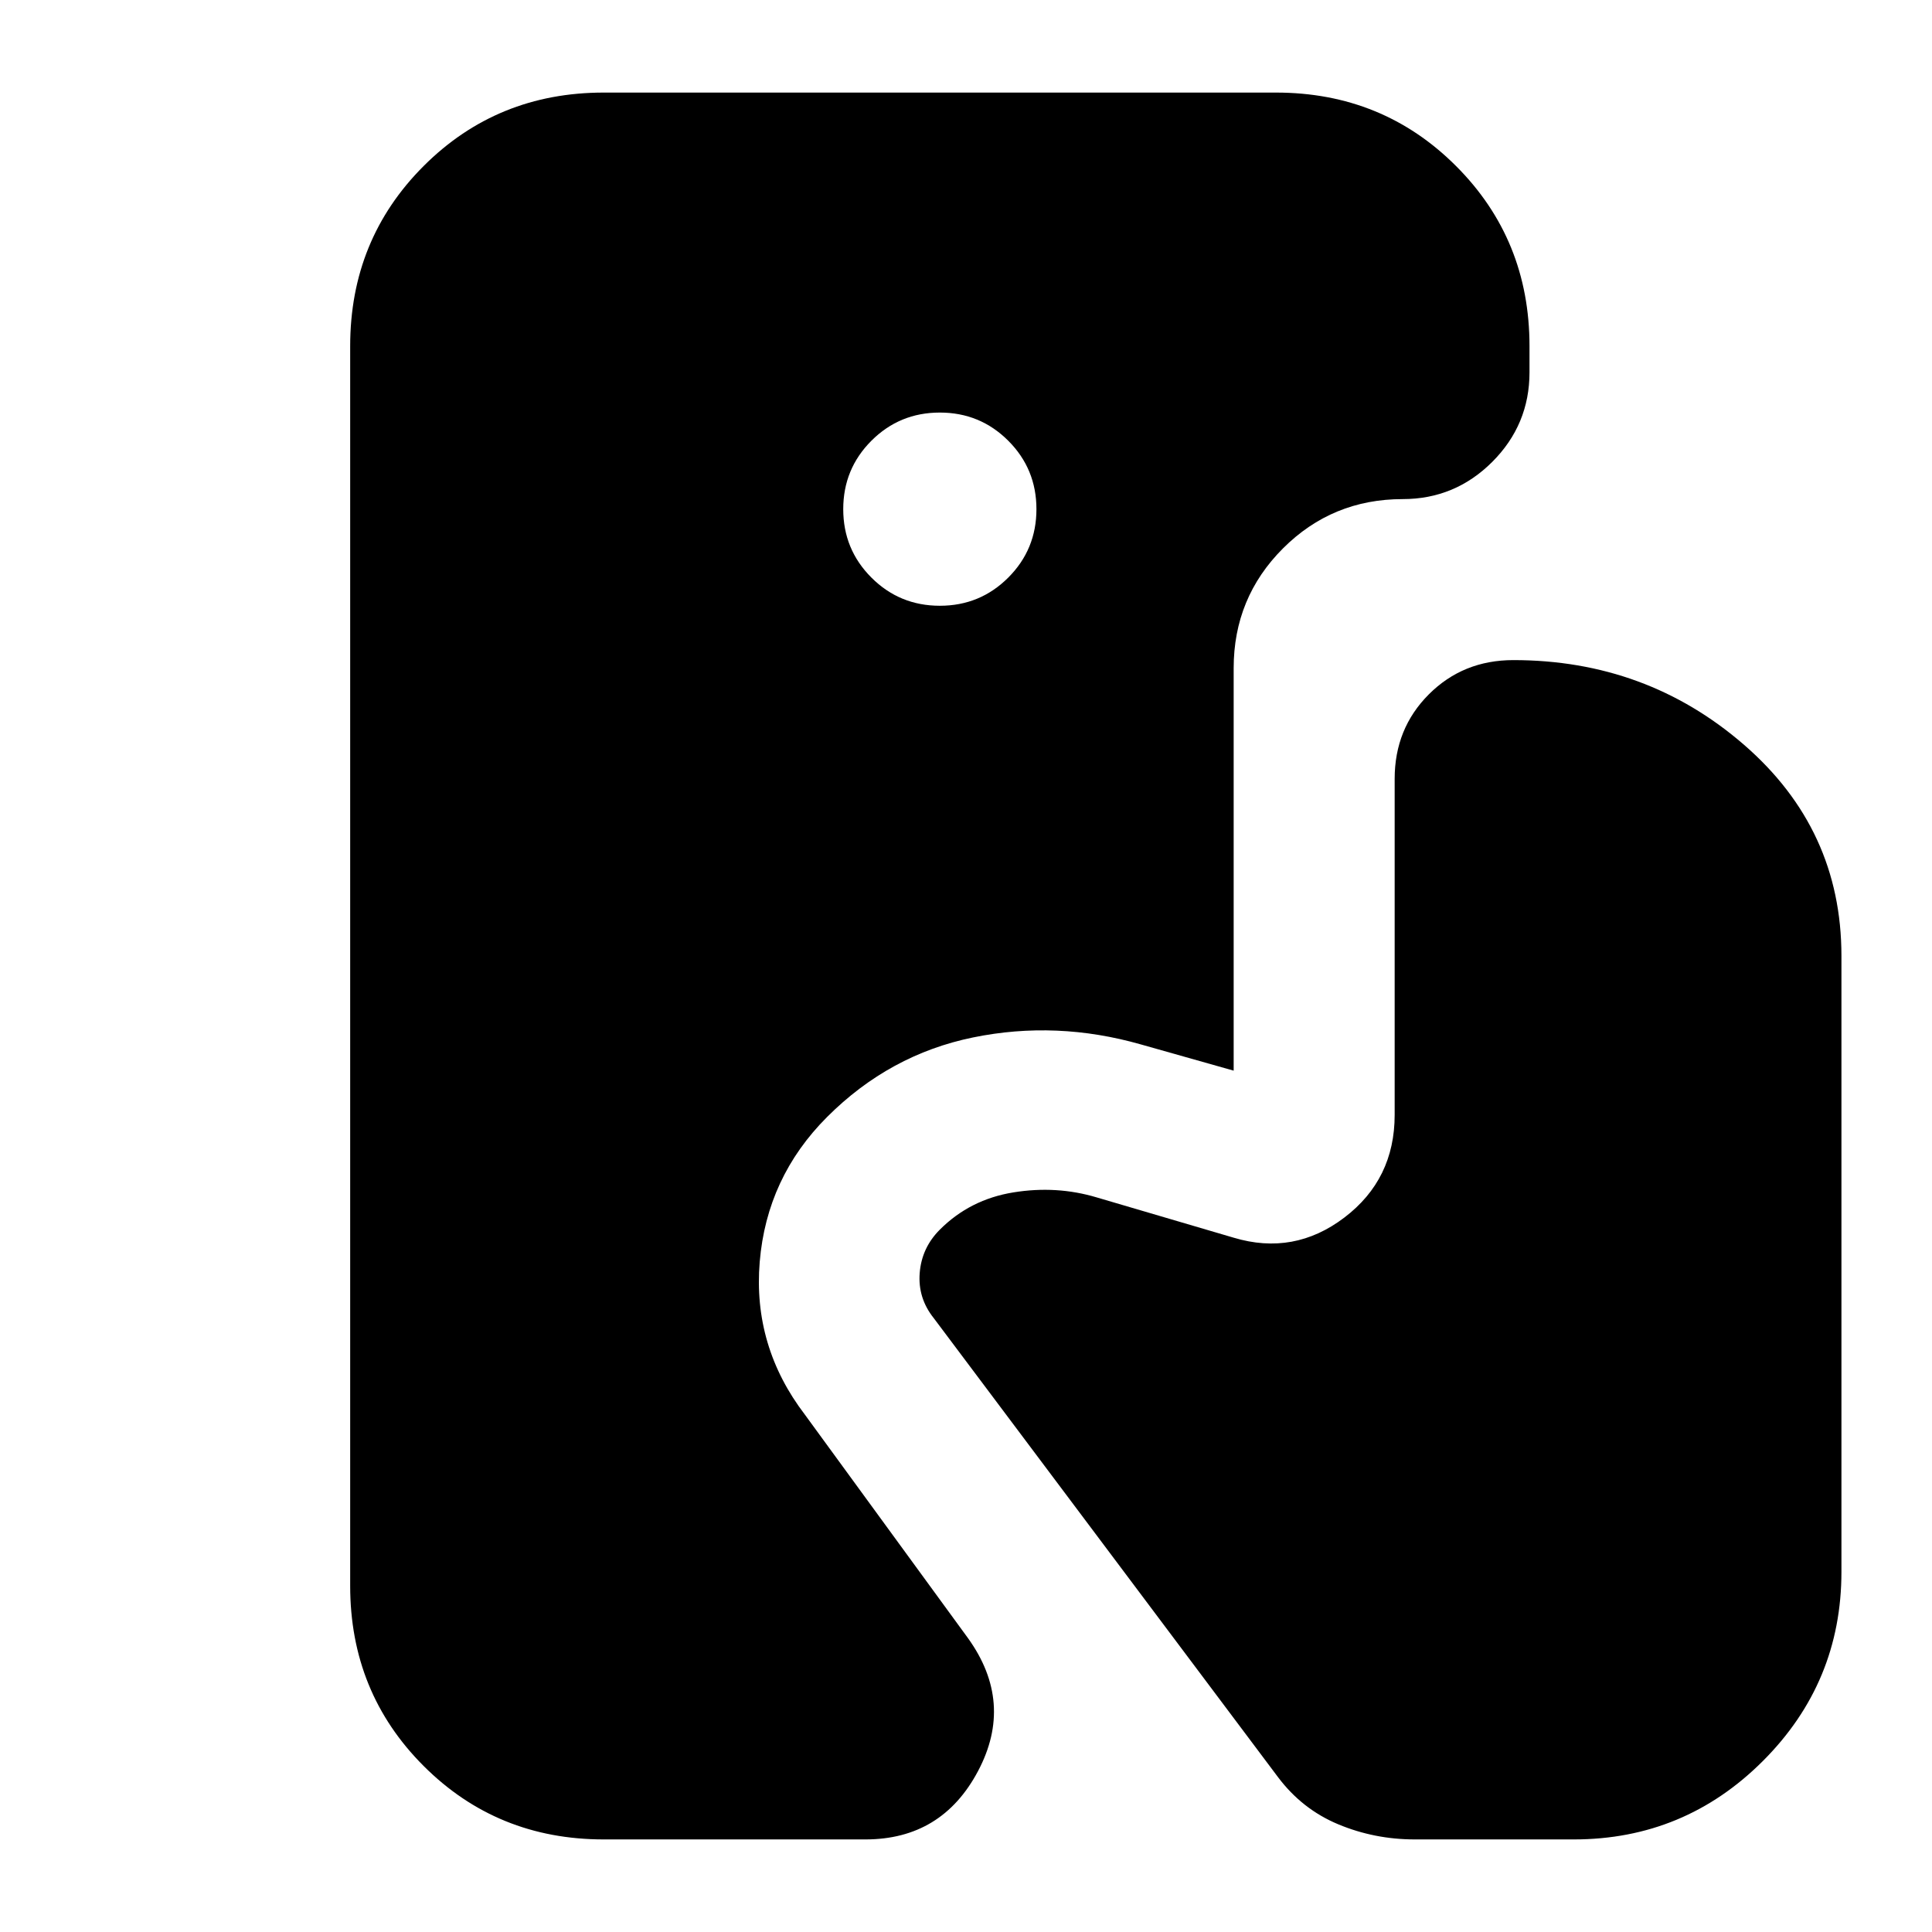 <svg xmlns="http://www.w3.org/2000/svg" height="24" viewBox="0 -960 960 960" width="24"><path d="M300-46q-53 0-89.5-36.5T174-172v-616q0-53 36.5-89.5T300-914h334q53 0 89.5 36.5T760-788v13q0 26-18.5 44.5T697-712q-35 0-59.5 24.5T613-628v200l-46-13q-42-12-83.5-3.5T411-405q-30 30-33.5 72t22.5 76l81 111q23 32 5 66t-56 34H300Zm167-613q20 0 34-14t14-34q0-20-14-34t-34-14q-20 0-34 14t-14 34q0 20 14 34t34 14ZM703-46q-20 0-38-7.5T635-77L464-305q-8-10-7-22.5t10-21.5q15-15 36.5-18.5T545-365l68 20q30 9 55-10t25-51v-167q0-25 17-42t42-17q66 0 114.5 42T915-485v306q0 55-39 94t-94 39h-79Z"/></svg>